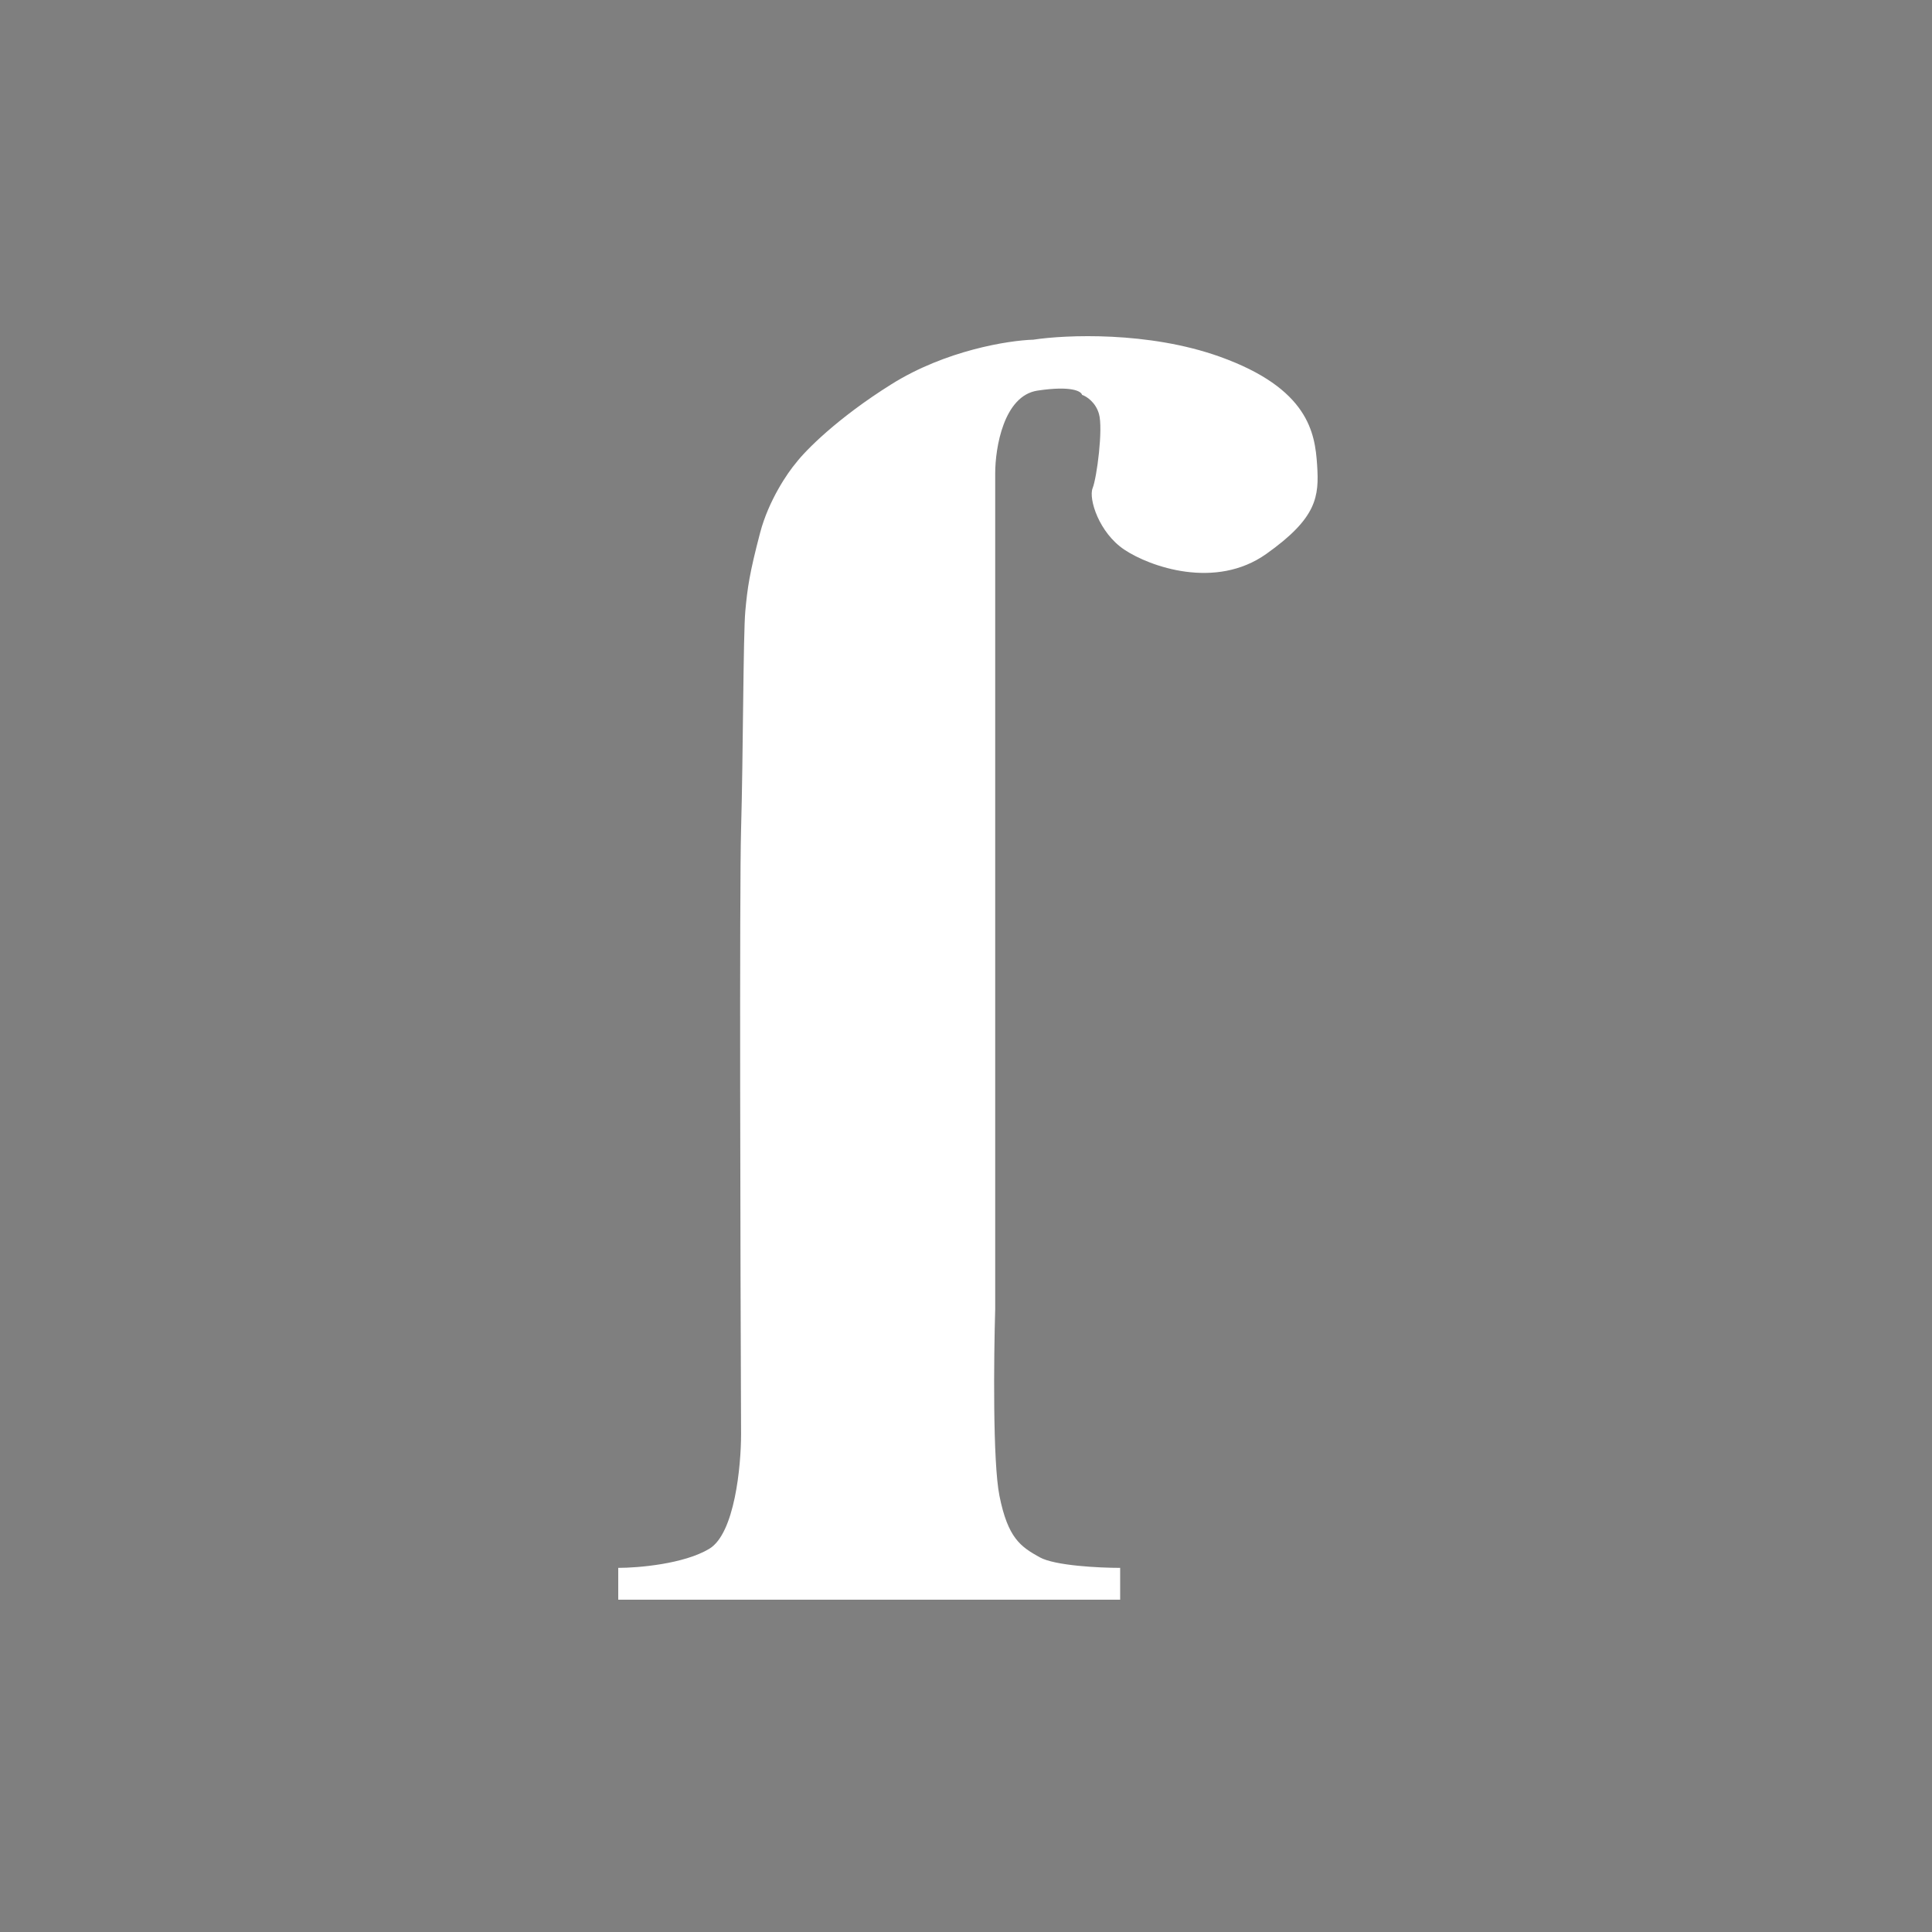 <svg width="500" height="500" viewBox="0 0 500 500" fill="none" xmlns="http://www.w3.org/2000/svg">
<rect x="0" y="0" width="500" height="500" fill="#808080" stroke="none"/>
<rect width="500" height="500" fill="black" fill-opacity="0.01"/>
<path d="M160 414V405.765C165.115 405.765 176.99 404.777 183.567 400.825C190.144 396.872 191.789 379.415 191.789 371.18C191.606 325.432 191.35 230.094 191.789 214.723C192.337 195.509 192.337 164.217 192.885 158.179C193.433 152.14 193.981 148.297 196.721 137.867C198.914 129.522 203.846 122.313 206.039 119.751C208.414 116.64 216.671 108.222 230.702 99.439C244.733 90.655 261.029 88.093 267.423 87.91C275.827 86.629 297.239 85.714 315.654 92.302C338.673 100.537 340.318 112.065 340.866 120.3C341.414 128.534 340.866 134.024 327.712 143.357C314.558 152.689 297.568 146.65 290.991 142.259C284.414 137.867 281.673 129.083 282.77 126.338C283.866 123.594 285.51 110.967 284.414 107.124C283.537 104.05 281.125 102.55 280.029 102.184C279.846 101.269 277.289 99.768 268.519 101.086C259.75 102.403 257.558 115.908 257.558 122.496V338.791C257.193 351.234 256.9 378.317 258.654 387.1C260.846 398.08 264.135 400.276 269.068 403.021C273.014 405.216 284.596 405.765 289.895 405.765V414H160Z" fill="white"/>
</svg>
